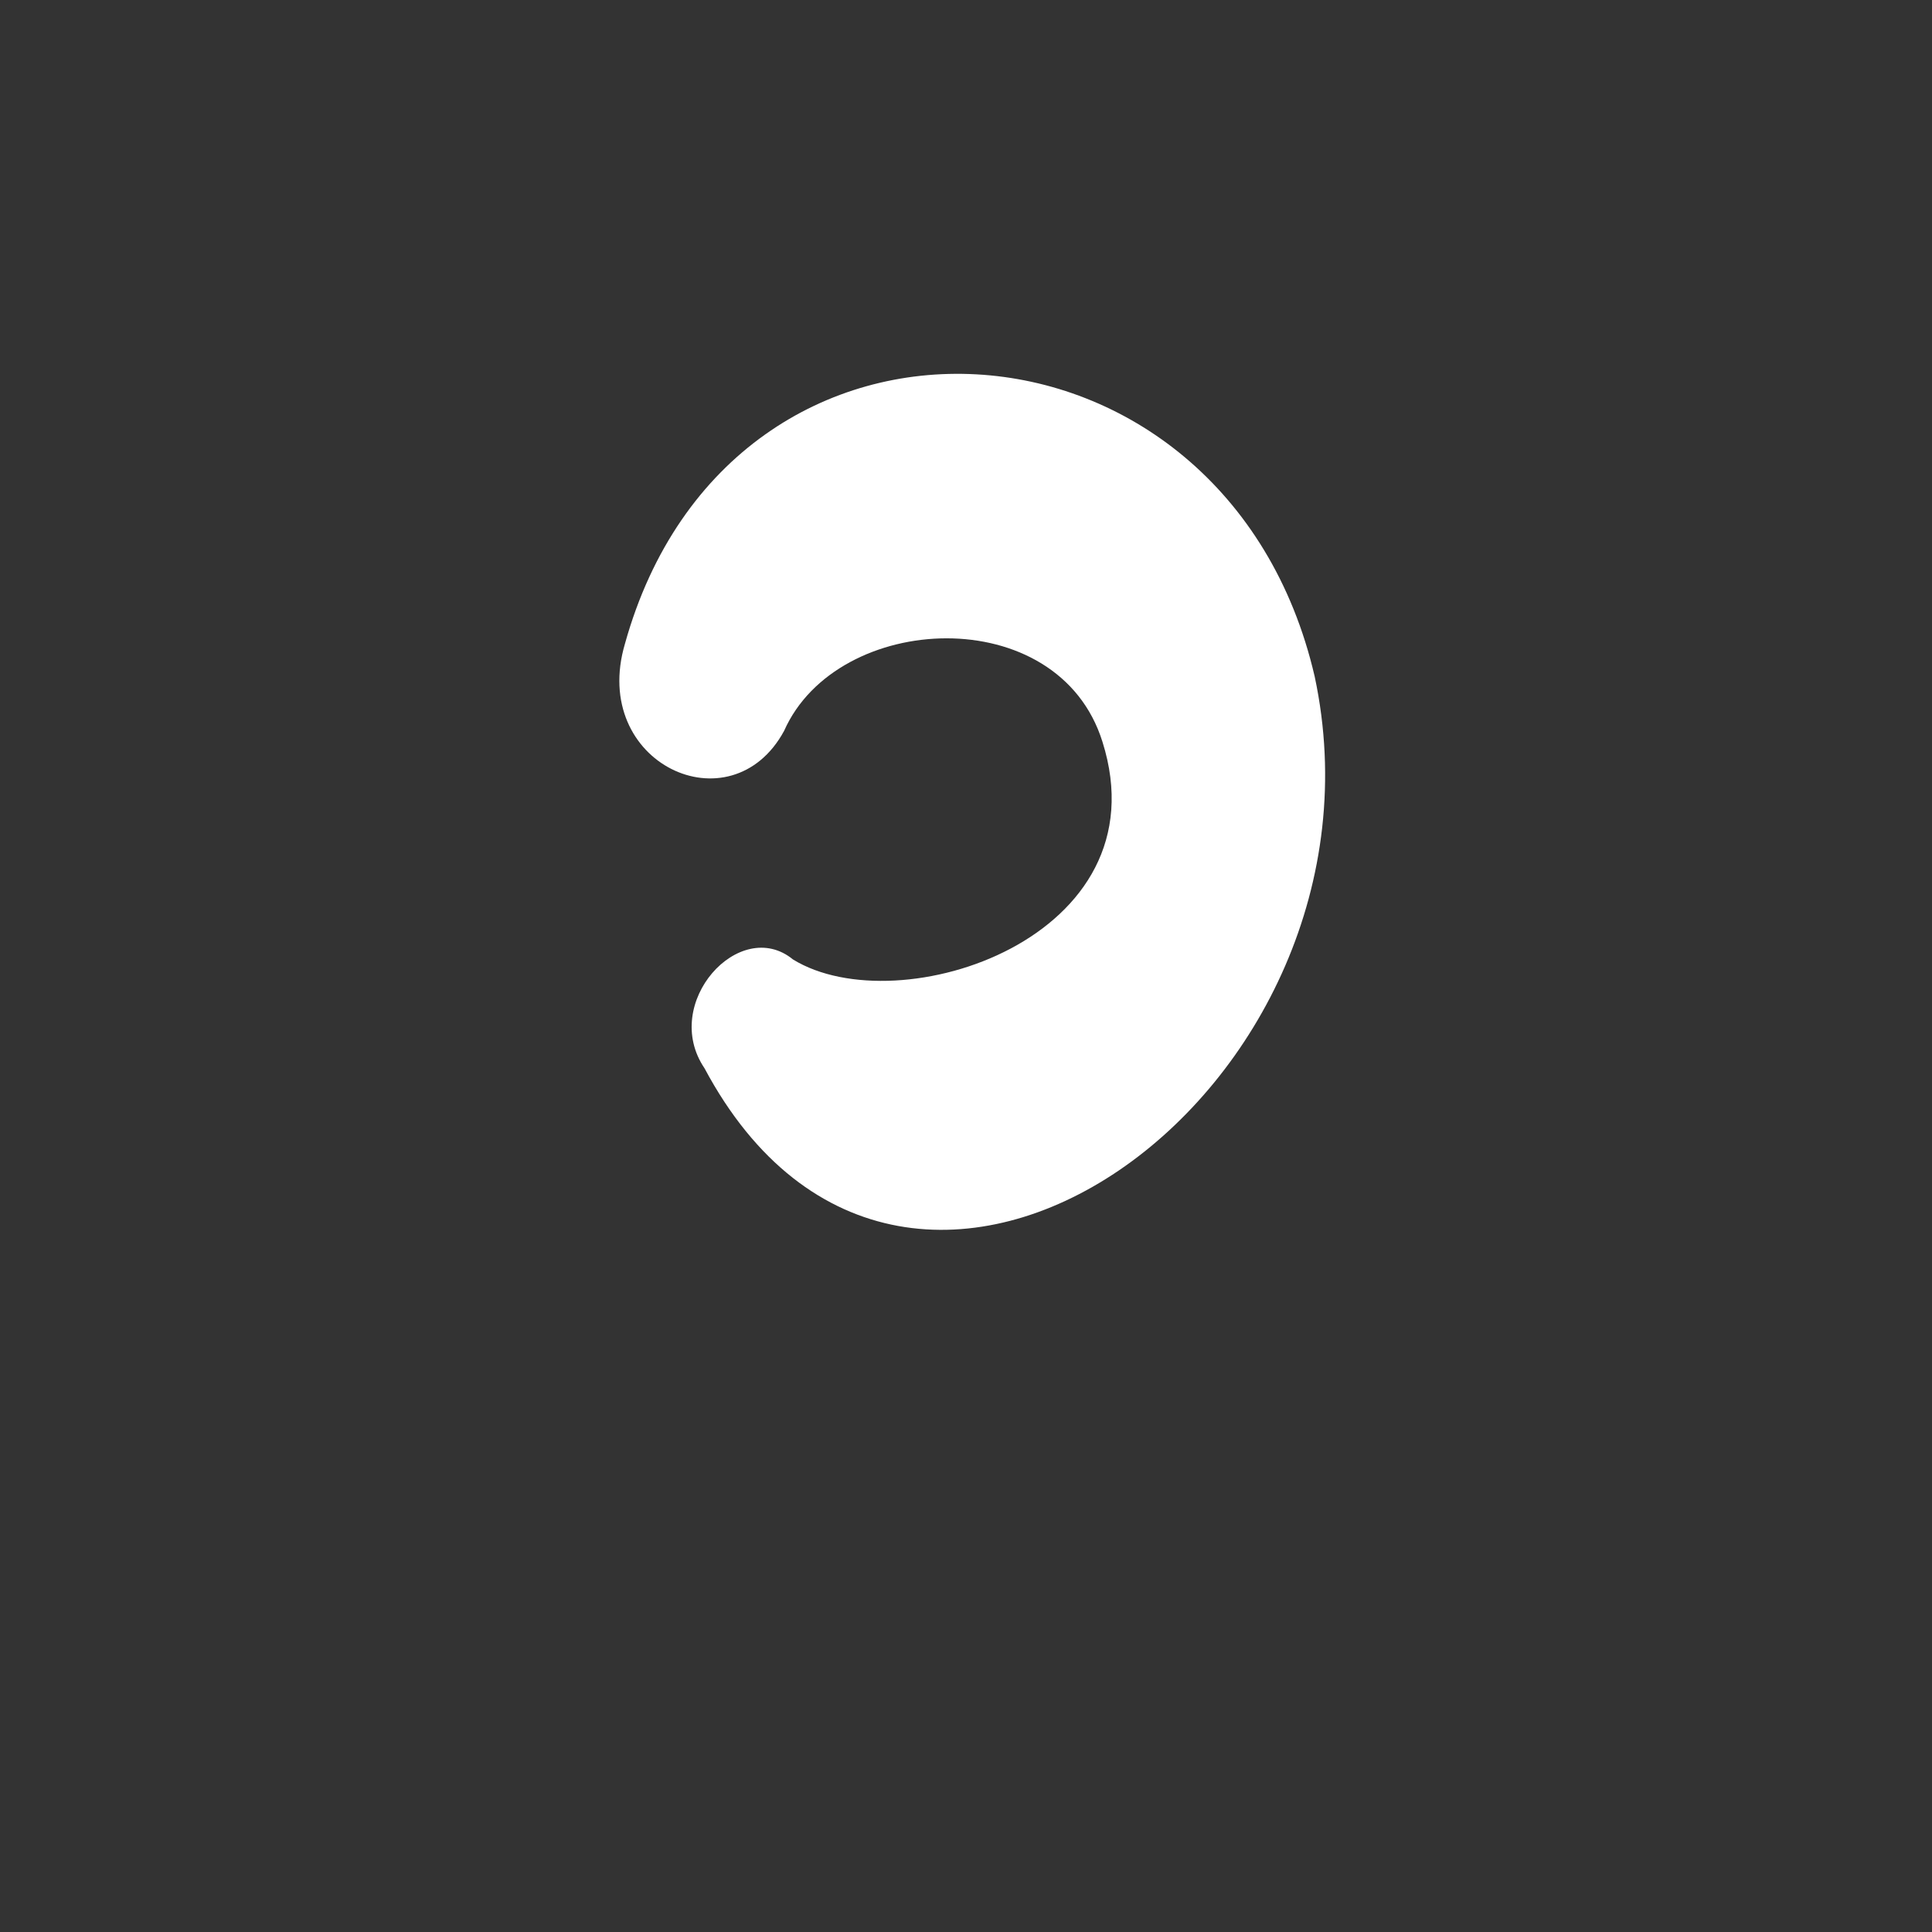 <?xml version="1.0" encoding="UTF-8" standalone="no" ?>
<!DOCTYPE svg PUBLIC "-//W3C//DTD SVG 1.1//EN" "http://www.w3.org/Graphics/SVG/1.1/DTD/svg11.dtd">
<svg xmlns="http://www.w3.org/2000/svg" xmlns:xlink="http://www.w3.org/1999/xlink" version="1.1" width="1080" height="1080" viewBox="0 0 1080 1080" xml:space="preserve">
<rect x="0" y="0" width="1080" height="1080" fill="#333333" stroke="none"/>
<desc>Created with Fabric.js 5.2.4</desc>
<defs>
</defs>
<g transform="matrix(1 0 0 1 540 540)" id="a161e25b-a487-4e87-9c2e-b9122d0ed1b4"  >
<rect style="stroke: none; stroke-width: 1; stroke-dasharray: none; stroke-linecap: butt; stroke-dashoffset: 0; stroke-linejoin: miter; stroke-miterlimit: 4; fill: rgb(255,255,255); fill-rule: nonzero; opacity: 1; visibility: hidden;" vector-effect="non-scaling-stroke"  x="-540" y="-540" rx="0" ry="0" width="1080" height="1080" />
</g>
<g transform="matrix(1 0 0 1 540 540)" id="a8b89bb7-e3df-402d-875b-6dcd5d6073f1"  >
</g>
<g transform="matrix(49.43 0 0 60.85 543.61 448.1)" id="f5679c16-1e8c-47f4-a173-e5846bac610e"  >
<path style="stroke: rgb(0,0,0); stroke-width: 0; stroke-dasharray: none; stroke-linecap: butt; stroke-dashoffset: 0; stroke-linejoin: miter; stroke-miterlimit: 4; fill: rgb(255,255,255); fill-rule: nonzero; opacity: 1;" vector-effect="non-scaling-stroke"  transform=" translate(-4.03, -3.95)" d="M 7.9 2.8 C 6.9 -0.7 1.3 -1 0.1 2.5 C -0.3 3.6 1.3 4.2 1.9 3.3 C 2.5 2.2 5 2.1 5.5 3.4 C 6.2 5.2 3.2 6 2 5.4 C 1.4 5 0.5 5.8 1 6.4 C 3.3 9.9 8.9 6.6 7.9 2.8 z" stroke-linecap="round" />
</g>
</svg>